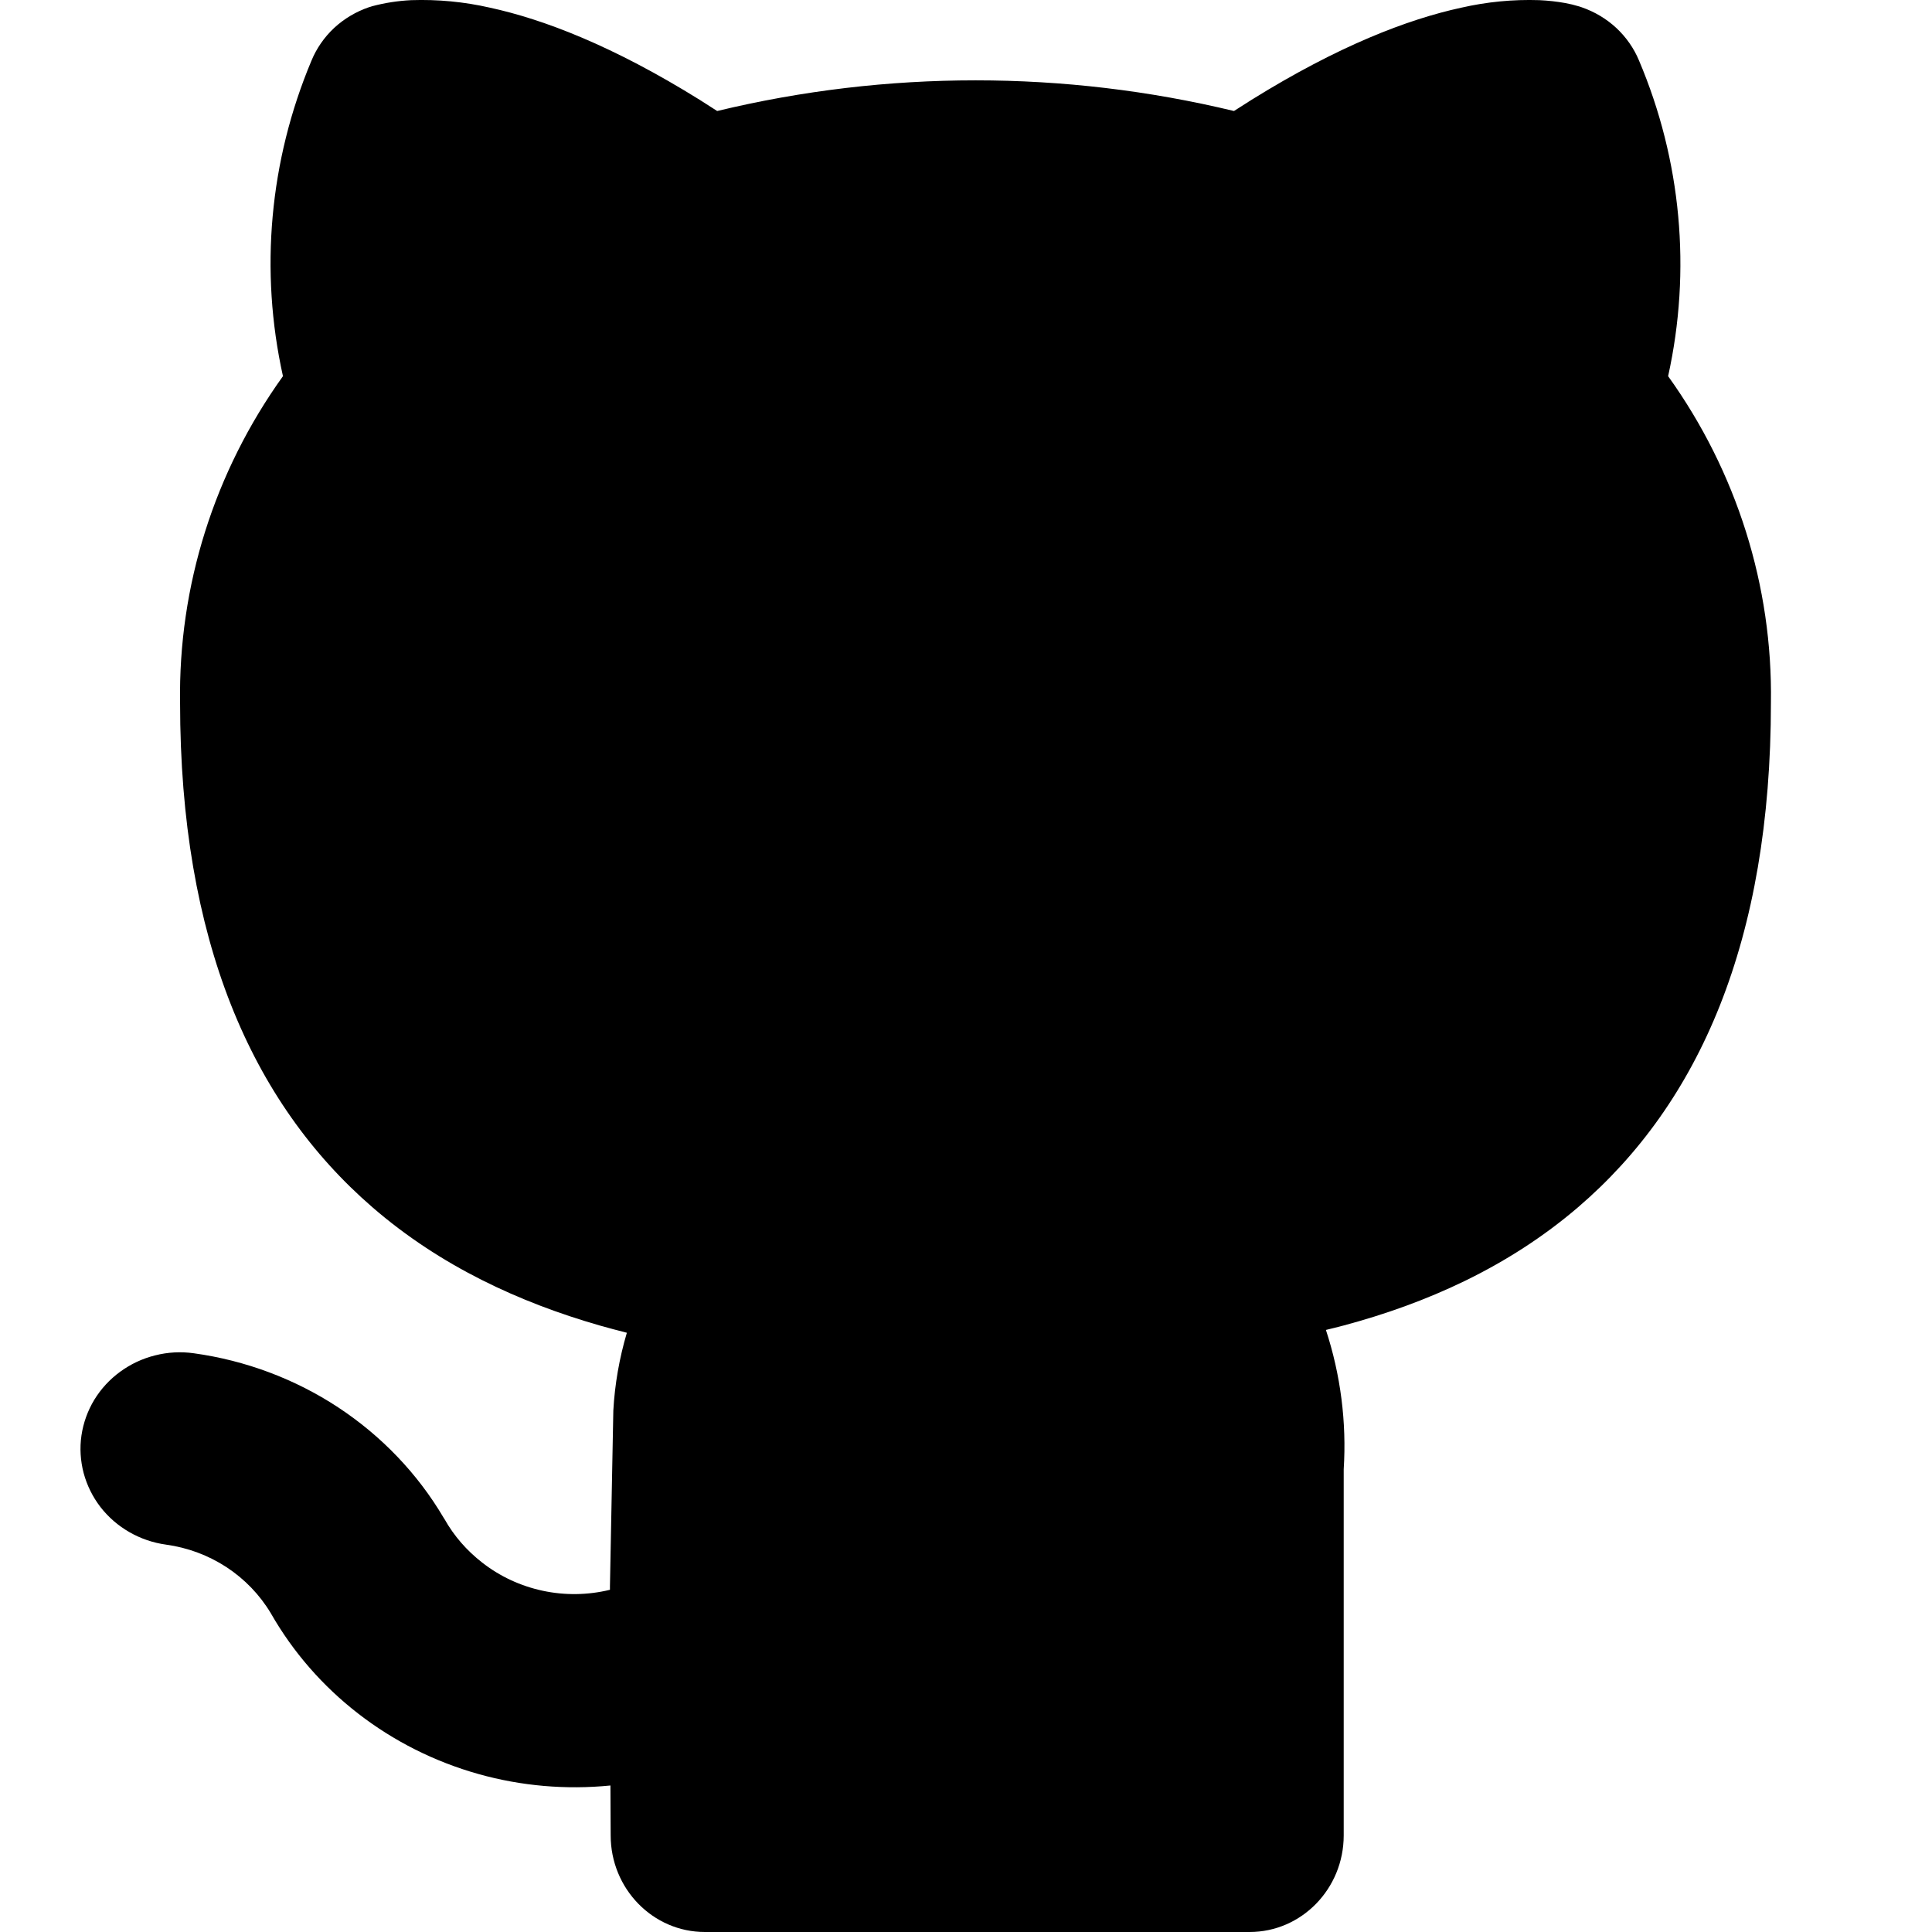 <svg class="svg-icon" viewBox="0 0 24 24" fill="none" xmlns="http://www.w3.org/2000/svg">
<path d="M20.36 0.751C20.297 0.599 20.2 0.461 20.078 0.347C19.955 0.233 19.809 0.146 19.65 0.091L19.647 0.09L19.645 0.089L19.64 0.088L19.63 0.084L19.61 0.078C19.556 0.062 19.501 0.048 19.445 0.038C19.339 0.019 19.231 0.007 19.123 0.002C18.796 -0.009 18.469 0.023 18.15 0.096C17.487 0.24 16.626 0.569 15.544 1.242L15.329 1.379C13.221 0.871 11.017 0.871 8.909 1.379L8.695 1.242C7.613 0.568 6.749 0.239 6.085 0.095C5.765 0.022 5.436 -0.009 5.108 0.002C4.944 0.01 4.782 0.035 4.624 0.077L4.603 0.084L4.593 0.086L4.588 0.088L4.585 0.089C4.424 0.144 4.275 0.232 4.151 0.347C4.028 0.462 3.931 0.602 3.868 0.756C3.347 1.998 3.224 3.363 3.515 4.673C2.662 5.862 2.215 7.28 2.237 8.729C2.238 11.678 3.125 13.696 4.624 14.995C5.472 15.73 6.457 16.18 7.447 16.465C7.56 16.497 7.673 16.527 7.787 16.556C7.694 16.871 7.637 17.195 7.619 17.522L7.577 19.705V19.749C7.303 19.816 7.017 19.82 6.742 19.761C6.466 19.702 6.208 19.582 5.989 19.41C5.798 19.262 5.639 19.079 5.522 18.871L5.509 18.851C5.186 18.304 4.738 17.837 4.201 17.483C3.664 17.13 3.051 16.9 2.409 16.811C2.248 16.788 2.084 16.797 1.927 16.837C1.77 16.876 1.623 16.945 1.493 17.04C1.363 17.135 1.254 17.253 1.171 17.389C1.089 17.525 1.035 17.675 1.012 17.831C0.989 17.987 0.999 18.146 1.039 18.299C1.08 18.451 1.151 18.595 1.248 18.721C1.346 18.847 1.468 18.953 1.608 19.033C1.747 19.113 1.902 19.166 2.063 19.188C2.332 19.225 2.589 19.321 2.814 19.468C3.039 19.616 3.227 19.811 3.364 20.04C3.918 21.011 4.847 21.73 5.945 22.038C6.476 22.187 7.032 22.235 7.583 22.18L7.586 22.8C7.586 23.462 8.11 24 8.756 24H15.523C16.169 24 16.692 23.462 16.692 22.8V18.252C16.729 17.667 16.654 17.08 16.471 16.521C16.545 16.503 16.619 16.485 16.694 16.465C17.712 16.192 18.728 15.746 19.603 14.997C21.11 13.706 21.999 11.685 21.999 8.729C22.021 7.281 21.575 5.862 20.722 4.673C21.012 3.36 20.887 1.993 20.36 0.751Z" fill="currentColor"/>
</svg>